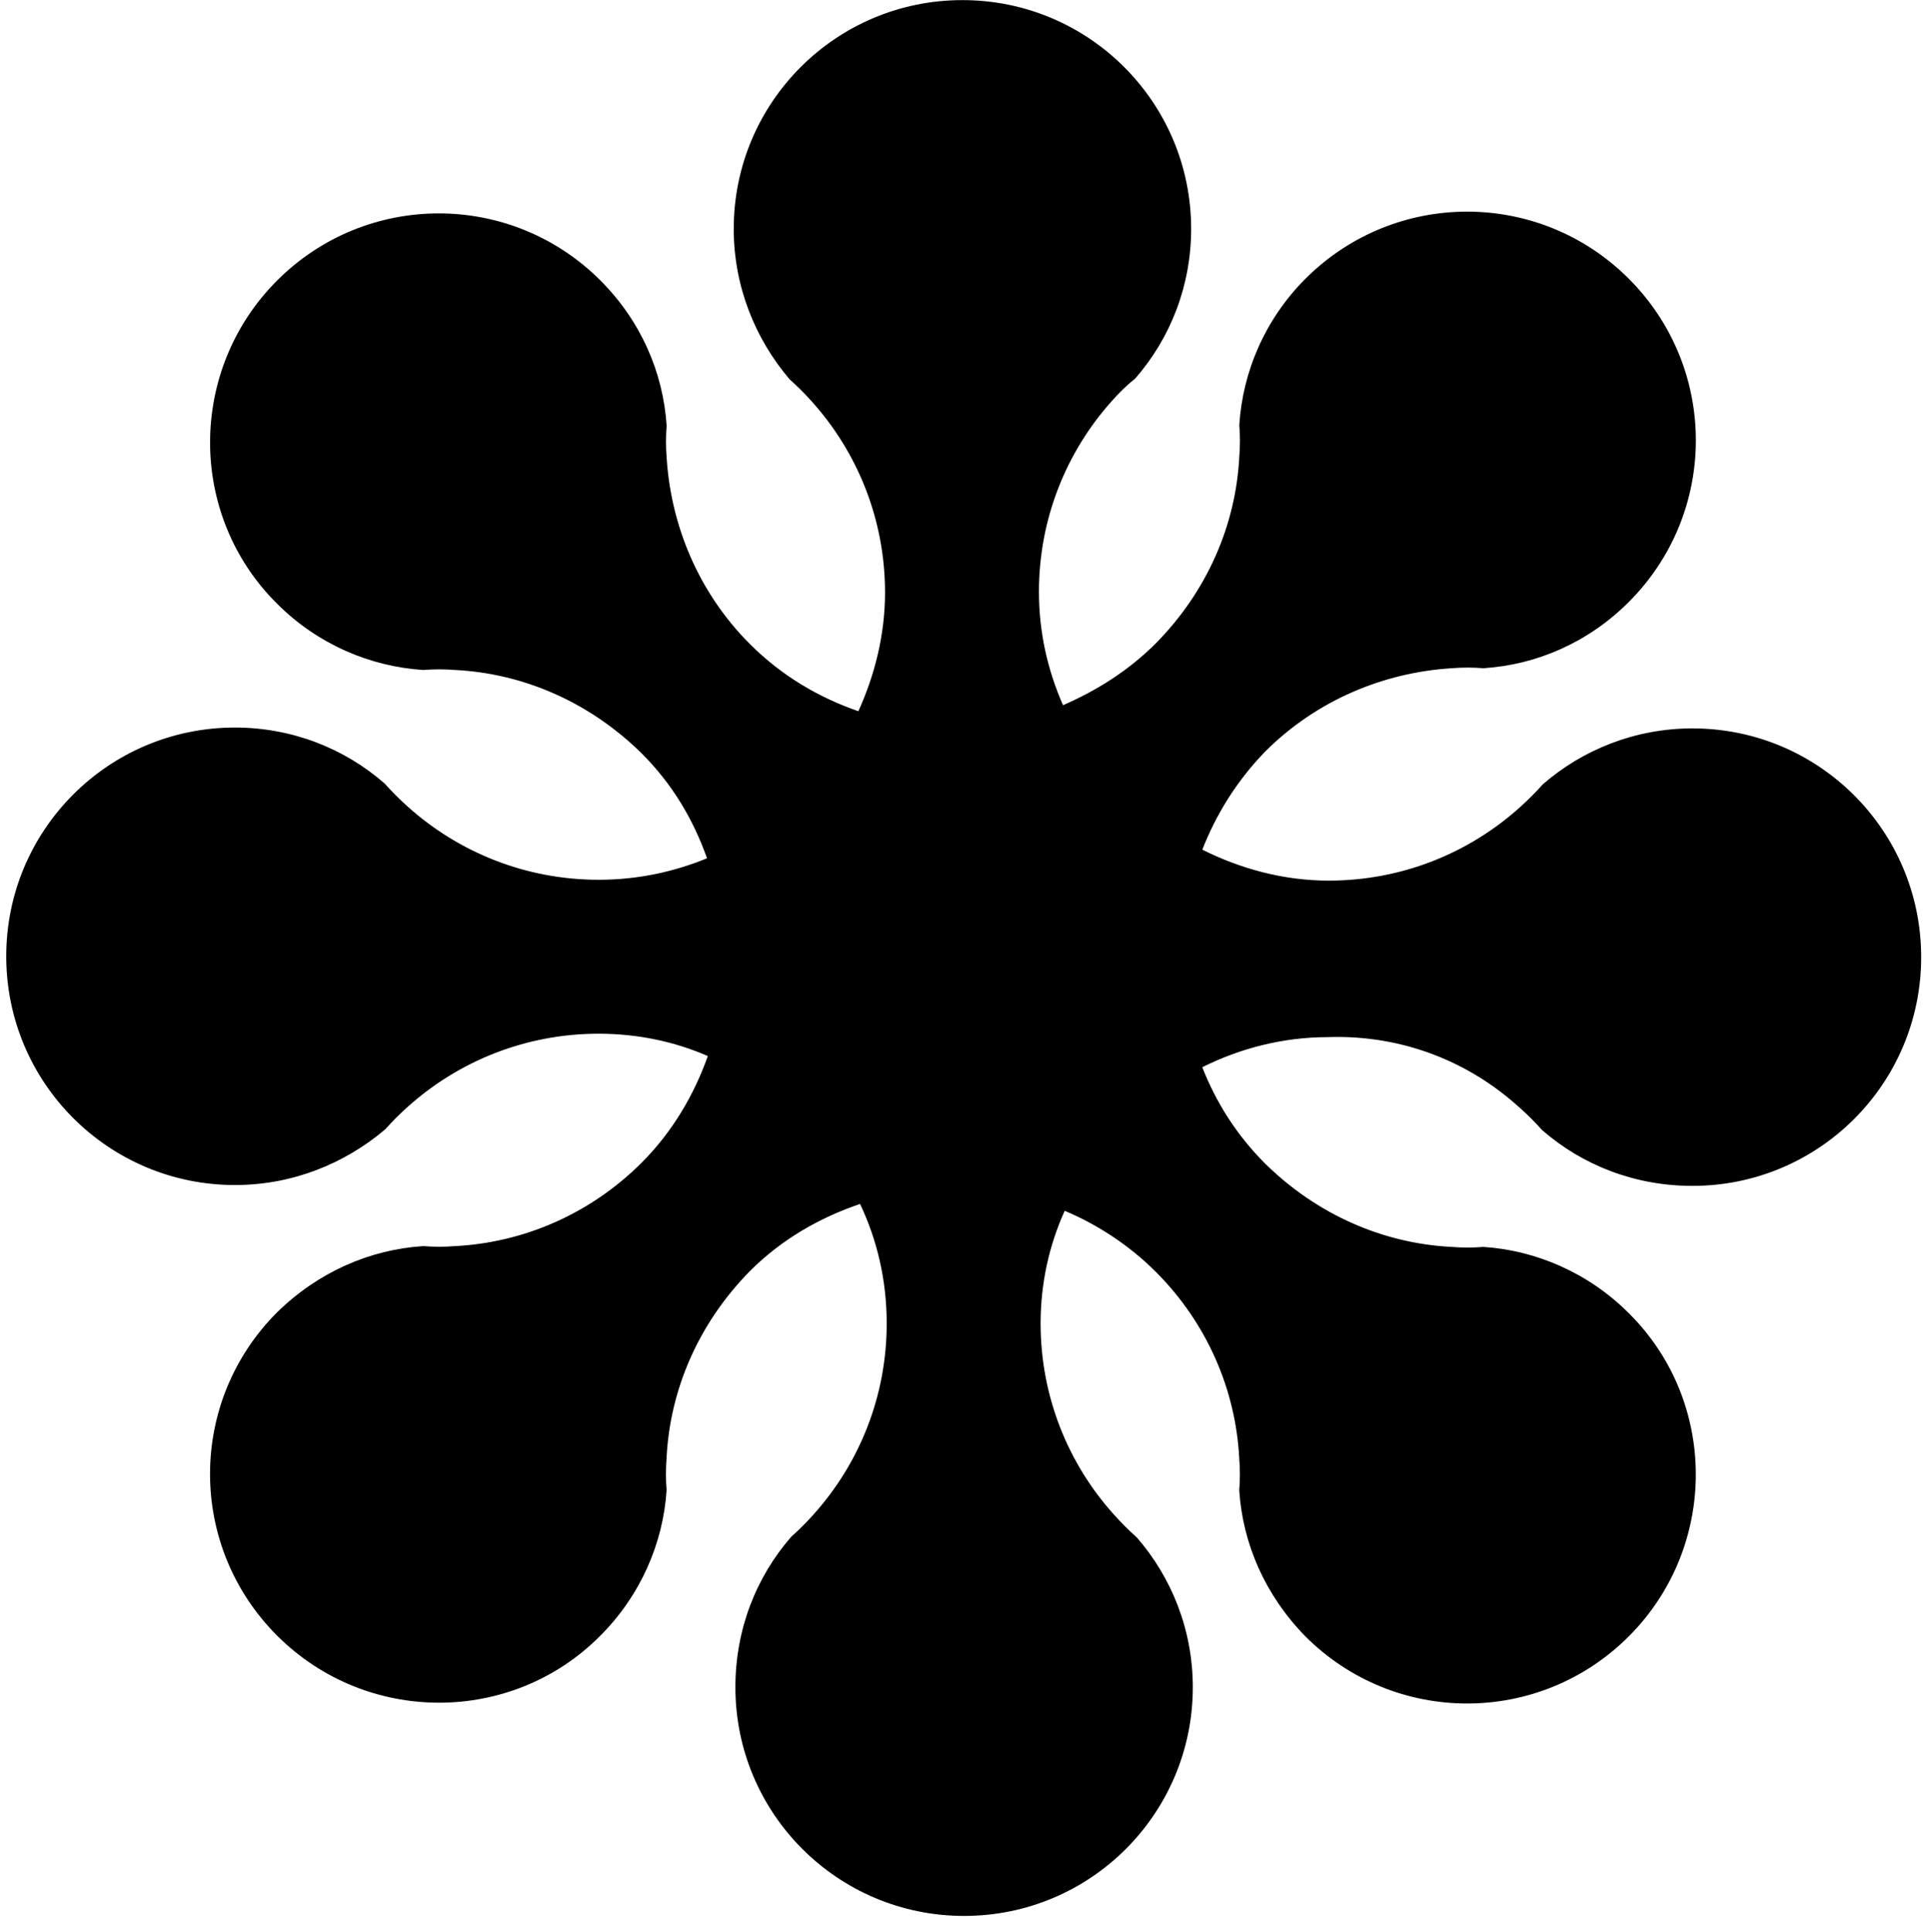 <?xml version="1.0" encoding="UTF-8" standalone="no"?>
<!-- Created with Inkscape (http://www.inkscape.org/) -->

<svg
   xmlns:dc="http://purl.org/dc/elements/1.1/"
   xmlns:cc="http://creativecommons.org/ns#"
   xmlns:rdf="http://www.w3.org/1999/02/22-rdf-syntax-ns#"
   xmlns:svg="http://www.w3.org/2000/svg"
   xmlns="http://www.w3.org/2000/svg"
   xmlns:sodipodi="http://sodipodi.sourceforge.net/DTD/sodipodi-0.dtd"
   xmlns:inkscape="http://www.inkscape.org/namespaces/inkscape"
   width="327.921mm"
   height="328.068mm"
   viewBox="0 0 327.921 328.068"
   version="1.1"
   id="svg12652"
   inkscape:version="0.92.5 (2060ec1f9f, 2020-04-08)"
   sodipodi:docname="flower_three.svg">
  <defs
     id="defs12646">
    <style
       id="style13253">
      .cls-1 {
        stroke-width: 0px;
      }
    </style>
  </defs>
  <sodipodi:namedview
     id="base"
     pagecolor="#ffffff"
     bordercolor="#666666"
     borderopacity="1.0"
     inkscape:pageopacity="0.0"
     inkscape:pageshadow="2"
     inkscape:zoom="0.35"
     inkscape:cx="857.12614"
     inkscape:cy="346.05808"
     inkscape:document-units="mm"
     inkscape:current-layer="g15274"
     showgrid="false"
     inkscape:window-width="1210"
     inkscape:window-height="1016"
     inkscape:window-x="710"
     inkscape:window-y="1107"
     inkscape:window-maximized="0" />
  <g
     inkscape:label="Layer 1"
     inkscape:groupmode="layer"
     id="layer1"
     transform="translate(120.948,80.659)">
    <g
       id="g12677"
       transform="matrix(7.142,0,0,7.142,-9.21,24.351)">
      <g
         id="g12718"
         transform="matrix(0.072,0,0,0.072,-3.091,-3.853)">
        <g
           id="g12759"
           transform="matrix(0.998,0,0,0.998,7.97,-2.354)">
          <g
             id="g12800"
             transform="matrix(5.349,0,0,5.349,40.612,-289.73)">
            <g
               id="g12782"
               transform="translate(-20.274,50.412)" />
            <g
               id="g12840"
               transform="matrix(0.083,0,0,0.083,-50.766,38.207)">
              <g
                 id="g12897"
                 transform="matrix(48.664,0,0,48.664,492.27,267.378)">
                <g
                   id="g12947"
                   transform="matrix(0.309,0,0,0.309,0.593,1.817)">
                  <g
                     id="g12988"
                     transform="matrix(0.145,0,0,0.145,-11.172,-14.678)">
                    <g
                       id="g13029"
                       transform="matrix(0.964,0,0,0.964,15.51,9.07)">
                      <g
                         id="g13067"
                         transform="matrix(0.975,0,0,0.975,9.192,7.37)">
                        <g
                           style="clip-rule:evenodd;fill-rule:evenodd;image-rendering:optimizeQuality;shape-rendering:geometricPrecision;text-rendering:geometricPrecision"
                           id="g13108"
                           transform="matrix(17.668,0,0,17.668,-91.339,-116.635)">
                          <g
                             id="g13148"
                             transform="matrix(0.032,0,0,0.032,-14.659,5.285)">
                            <g
                               id="g13188"
                               transform="translate(341.994,-20.073)">
                              <g
                                 id="g13232"
                                 transform="matrix(11.488,0,0,11.488,212.352,-10.91)">
                                <g
                                   id="g15049"
                                   transform="matrix(1.035,0,0,1.035,-8.752,-1.68)">
                                <g
                                   id="g15099"
                                   transform="matrix(2.294,0,0,2.294,7.64,-0.751)">
                                <g
                                   id="g15140"
                                   transform="matrix(0.086,0,0,0.086,-7.174,-6.233)">
                                <g
                                   id="g15196"
                                   transform="matrix(1.096,0,0,1.096,7.7,-5.32)">
                                <g
                                   id="g15236"
                                   transform="matrix(0.436,0,0,0.436,-42.249,-32.588)">
                                <g
                                   id="g15274"
                                   transform="matrix(24.557,0,0,24.557,-296.902,-35.334)">
                                <path
                                   id="path15257"
                                   d="m 51.396,30.83 c 0.181,0.161 0.362,0.342 0.522,0.522 0.944,0.824 2.17,1.306 3.516,1.306 2.954,0 5.345,-2.391 5.345,-5.345 0,-2.954 -2.391,-5.345 -5.345,-5.345 -1.346,0 -2.572,0.502 -3.496,1.306 -0.161,0.181 -0.342,0.362 -0.543,0.543 -1.186,1.065 -2.753,1.708 -4.461,1.708 -1.065,0 -2.07,-0.281 -2.954,-0.723 0.321,-0.824 0.804,-1.607 1.467,-2.291 1.206,-1.206 2.773,-1.849 4.36,-1.949 0.241,-0.02 0.502,-0.02 0.743,0 1.246,-0.08 2.451,-0.603 3.396,-1.547 2.09,-2.09 2.09,-5.465 0,-7.555 -2.09,-2.09 -5.465,-2.09 -7.555,0 -0.944,0.944 -1.467,2.17 -1.547,3.416 0.02,0.241 0.02,0.502 0,0.743 -0.08,1.587 -0.743,3.135 -1.949,4.36 -0.643,0.643 -1.386,1.105 -2.17,1.447 -0.362,-0.824 -0.563,-1.708 -0.563,-2.652 0,-1.708 0.643,-3.275 1.708,-4.461 0.161,-0.181 0.342,-0.362 0.543,-0.522 0.824,-0.944 1.306,-2.17 1.306,-3.496 0,-2.954 -2.391,-5.345 -5.345,-5.345 -2.954,0 -5.345,2.391 -5.345,5.345 0,1.346 0.502,2.572 1.306,3.516 0.181,0.161 0.362,0.342 0.522,0.522 1.065,1.186 1.708,2.753 1.708,4.461 0,0.985 -0.241,1.929 -0.623,2.773 -0.924,-0.321 -1.788,-0.824 -2.532,-1.567 -1.206,-1.206 -1.849,-2.773 -1.949,-4.36 -0.02,-0.261 -0.02,-0.502 0,-0.743 -0.08,-1.246 -0.603,-2.451 -1.547,-3.396 -2.09,-2.09 -5.465,-2.09 -7.555,0 -2.09,2.09 -2.09,5.486 0,7.555 0.944,0.944 2.17,1.467 3.416,1.547 0.241,-0.02 0.502,-0.02 0.743,0 1.587,0.08 3.135,0.743 4.36,1.949 0.723,0.723 1.206,1.547 1.527,2.451 -0.784,0.321 -1.628,0.502 -2.532,0.502 -1.708,0 -3.275,-0.643 -4.461,-1.708 -0.181,-0.161 -0.362,-0.342 -0.543,-0.543 -0.944,-0.824 -2.17,-1.306 -3.496,-1.306 -2.954,0 -5.345,2.391 -5.345,5.345 0,2.954 2.391,5.345 5.345,5.345 1.346,0 2.572,-0.502 3.516,-1.306 0.161,-0.181 0.342,-0.362 0.522,-0.522 1.186,-1.065 2.753,-1.708 4.461,-1.708 0.904,0 1.768,0.181 2.552,0.522 -0.321,0.904 -0.824,1.768 -1.547,2.492 -1.206,1.206 -2.773,1.869 -4.36,1.949 -0.241,0.02 -0.502,0.02 -0.743,0 -1.246,0.08 -2.451,0.603 -3.416,1.547 -2.09,2.09 -2.09,5.465 0,7.555 2.09,2.09 5.486,2.09 7.555,0 0.944,-0.944 1.467,-2.17 1.547,-3.396 -0.02,-0.241 -0.02,-0.502 0,-0.764 0.08,-1.587 0.743,-3.135 1.949,-4.36 0.743,-0.743 1.628,-1.246 2.572,-1.567 0.402,0.844 0.623,1.788 0.623,2.793 0,1.708 -0.643,3.275 -1.708,4.461 -0.161,0.181 -0.342,0.362 -0.522,0.522 -0.824,0.944 -1.306,2.17 -1.306,3.516 0,2.954 2.391,5.345 5.345,5.345 2.954,0 5.345,-2.391 5.345,-5.345 0,-1.346 -0.502,-2.572 -1.306,-3.496 -0.181,-0.161 -0.362,-0.342 -0.543,-0.543 -1.065,-1.186 -1.708,-2.753 -1.708,-4.461 0,-0.944 0.201,-1.829 0.563,-2.632 0.764,0.321 1.507,0.804 2.13,1.427 1.206,1.206 1.869,2.773 1.949,4.36 0.02,0.241 0.02,0.502 0,0.743 0.08,1.246 0.603,2.451 1.547,3.416 2.09,2.09 5.465,2.09 7.555,0 2.09,-2.09 2.09,-5.486 0,-7.555 -0.944,-0.944 -2.17,-1.467 -3.396,-1.547 -0.241,0.02 -0.502,0.02 -0.743,0 -1.587,-0.08 -3.135,-0.743 -4.36,-1.949 -0.663,-0.663 -1.145,-1.427 -1.467,-2.25 0.884,-0.442 1.889,-0.703 2.934,-0.703 1.748,-0.06 3.315,0.583 4.481,1.648 z"
                                   inkscape:connector-curvature="0"
                                   style="stroke-width:2.009" />
                                </g>
                                </g>
                                </g>
                                </g>
                                </g>
                                </g>
                              </g>
                            </g>
                          </g>
                        </g>
                      </g>
                    </g>
                  </g>
                </g>
              </g>
            </g>
          </g>
        </g>
      </g>
    </g>
  </g>
</svg>
